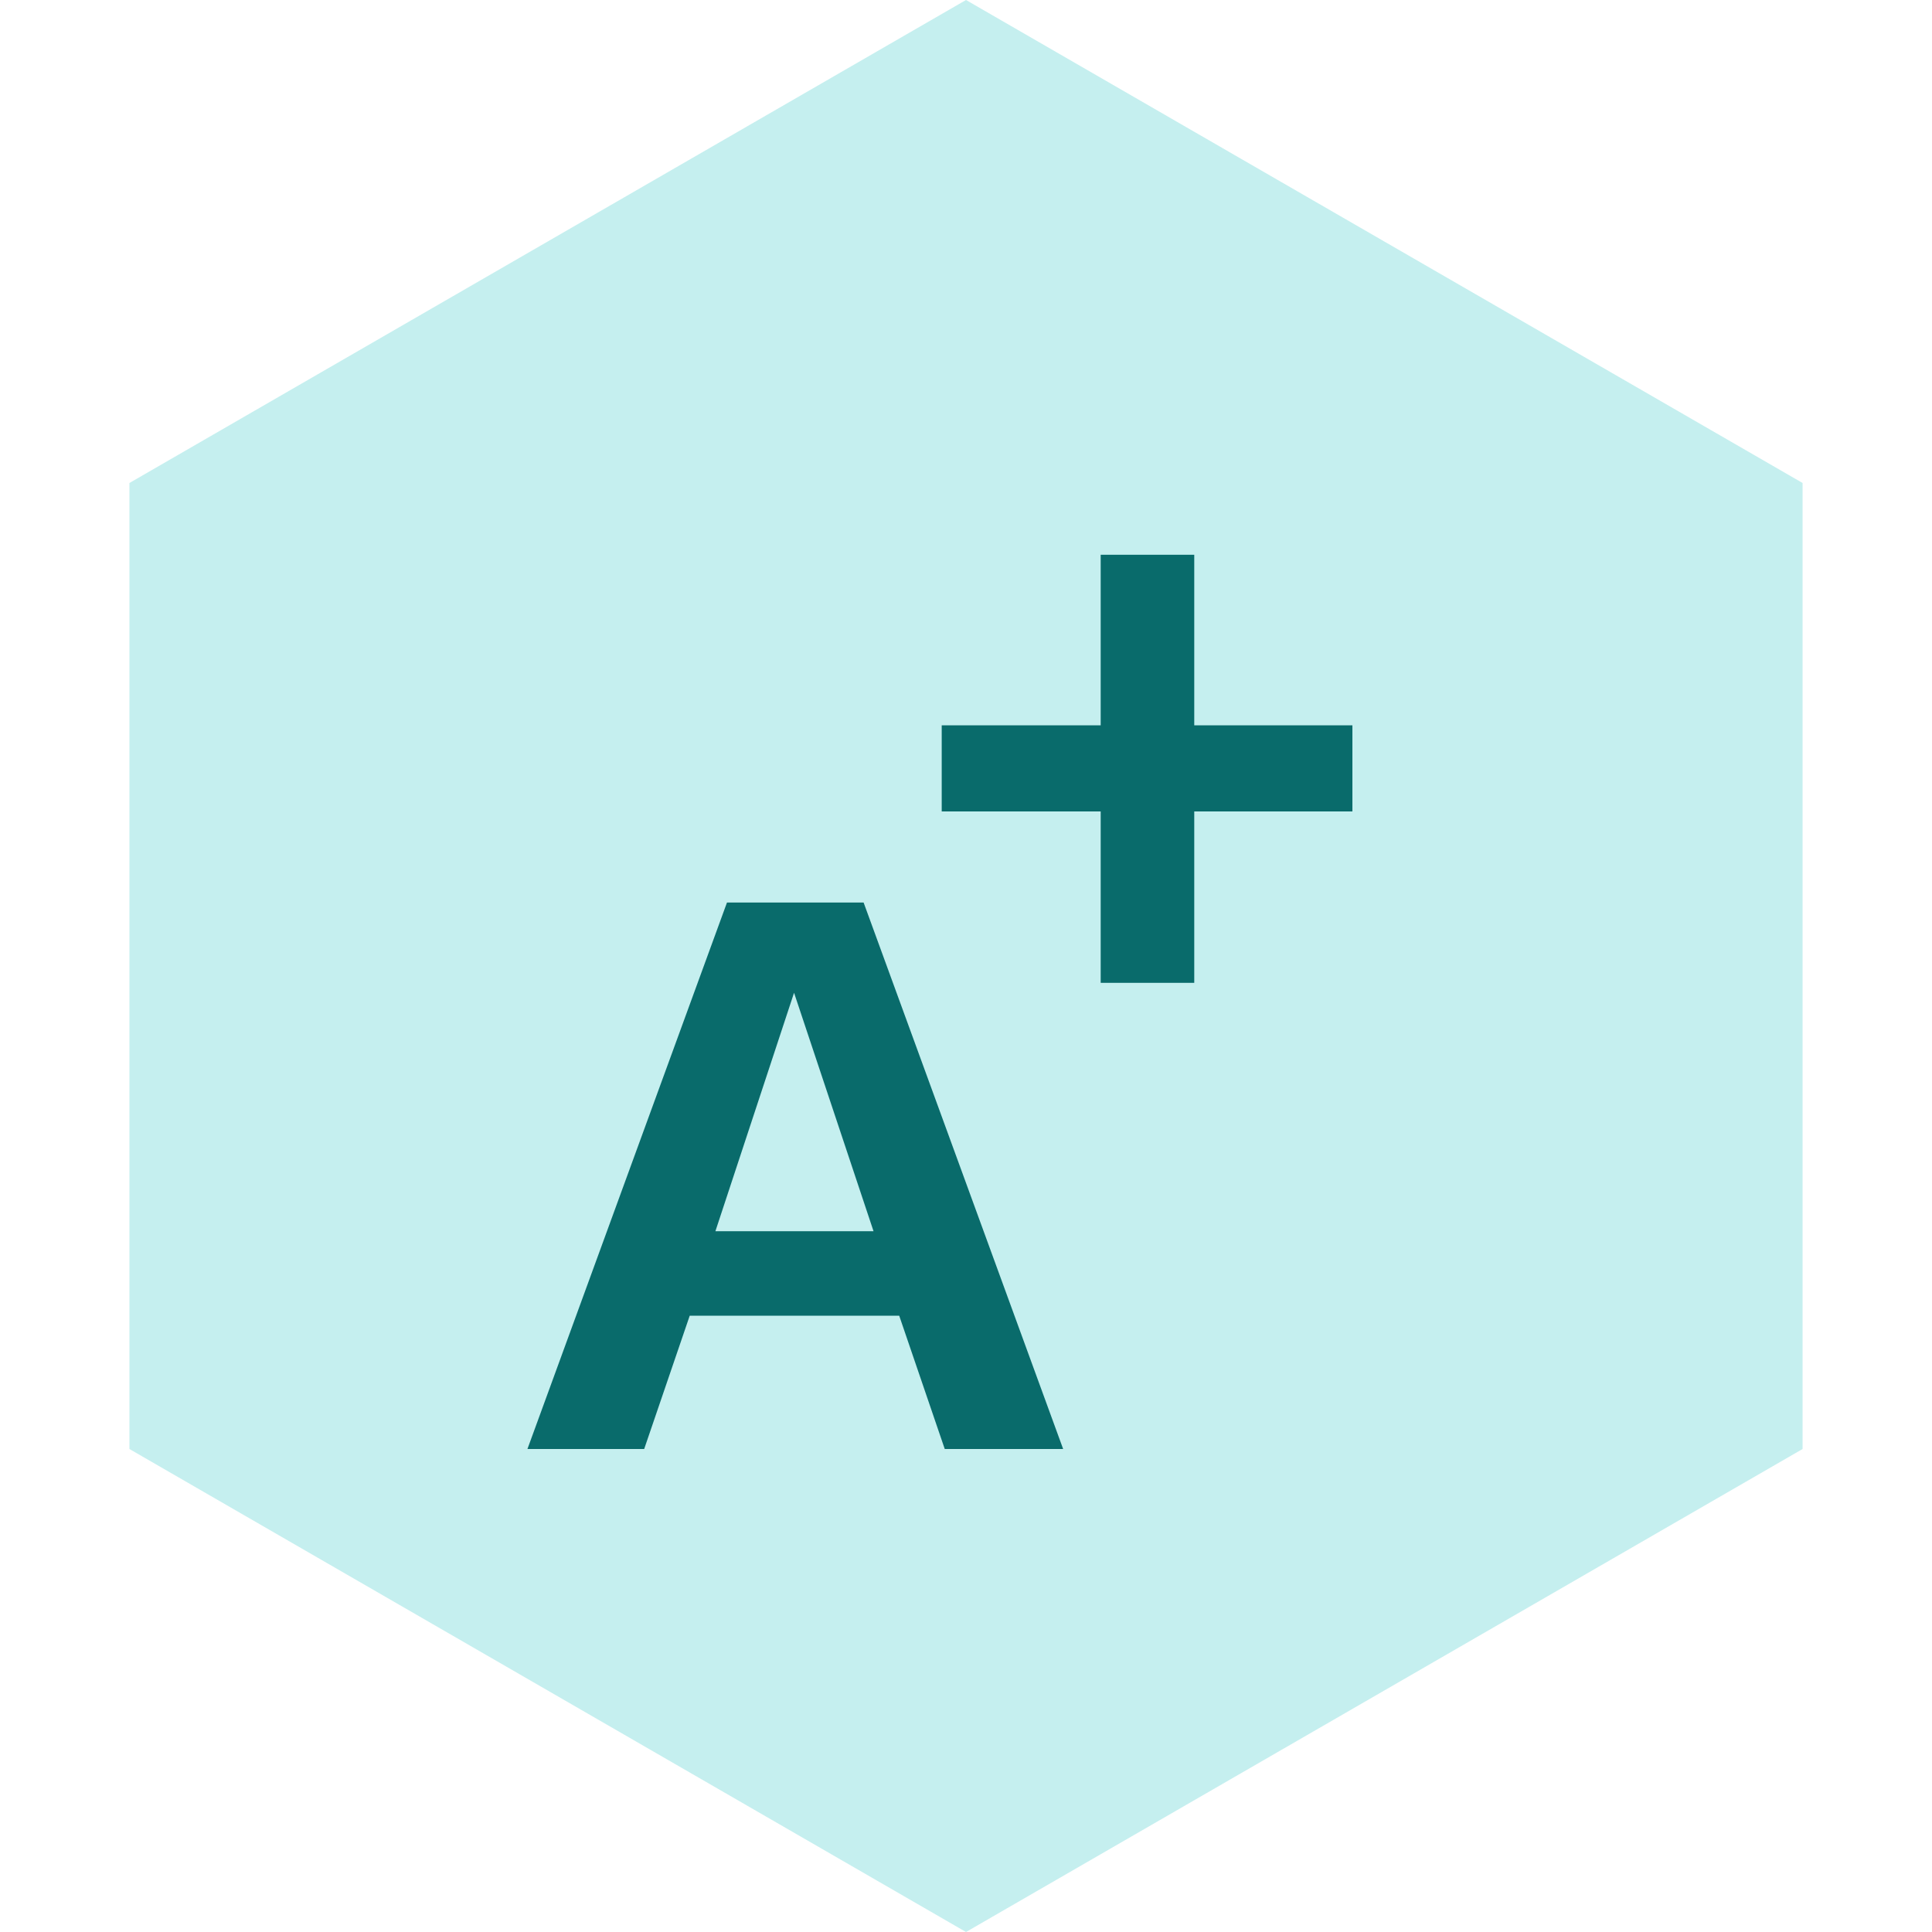 <svg width="56" height="56" viewBox="0 0 56 56" fill="none" xmlns="http://www.w3.org/2000/svg">
<path d="M28 0L52.249 14V42L28 56L3.751 42V14L28 0Z" fill="#C5EFEF"/>
<path d="M30.816 42H27.384L26.064 38.136H19.992L18.672 42H15.288L21.072 26.16H25.032L30.816 42ZM20.736 35.688H25.32L23.016 28.776L20.736 35.688Z" fill="#096B6B"/>
<path d="M34.616 16.08V28.488H31.904V16.08H34.616ZM39.2 21.024V23.52H27.296V21.024H39.2Z" fill="#096B6B"/>
</svg>
